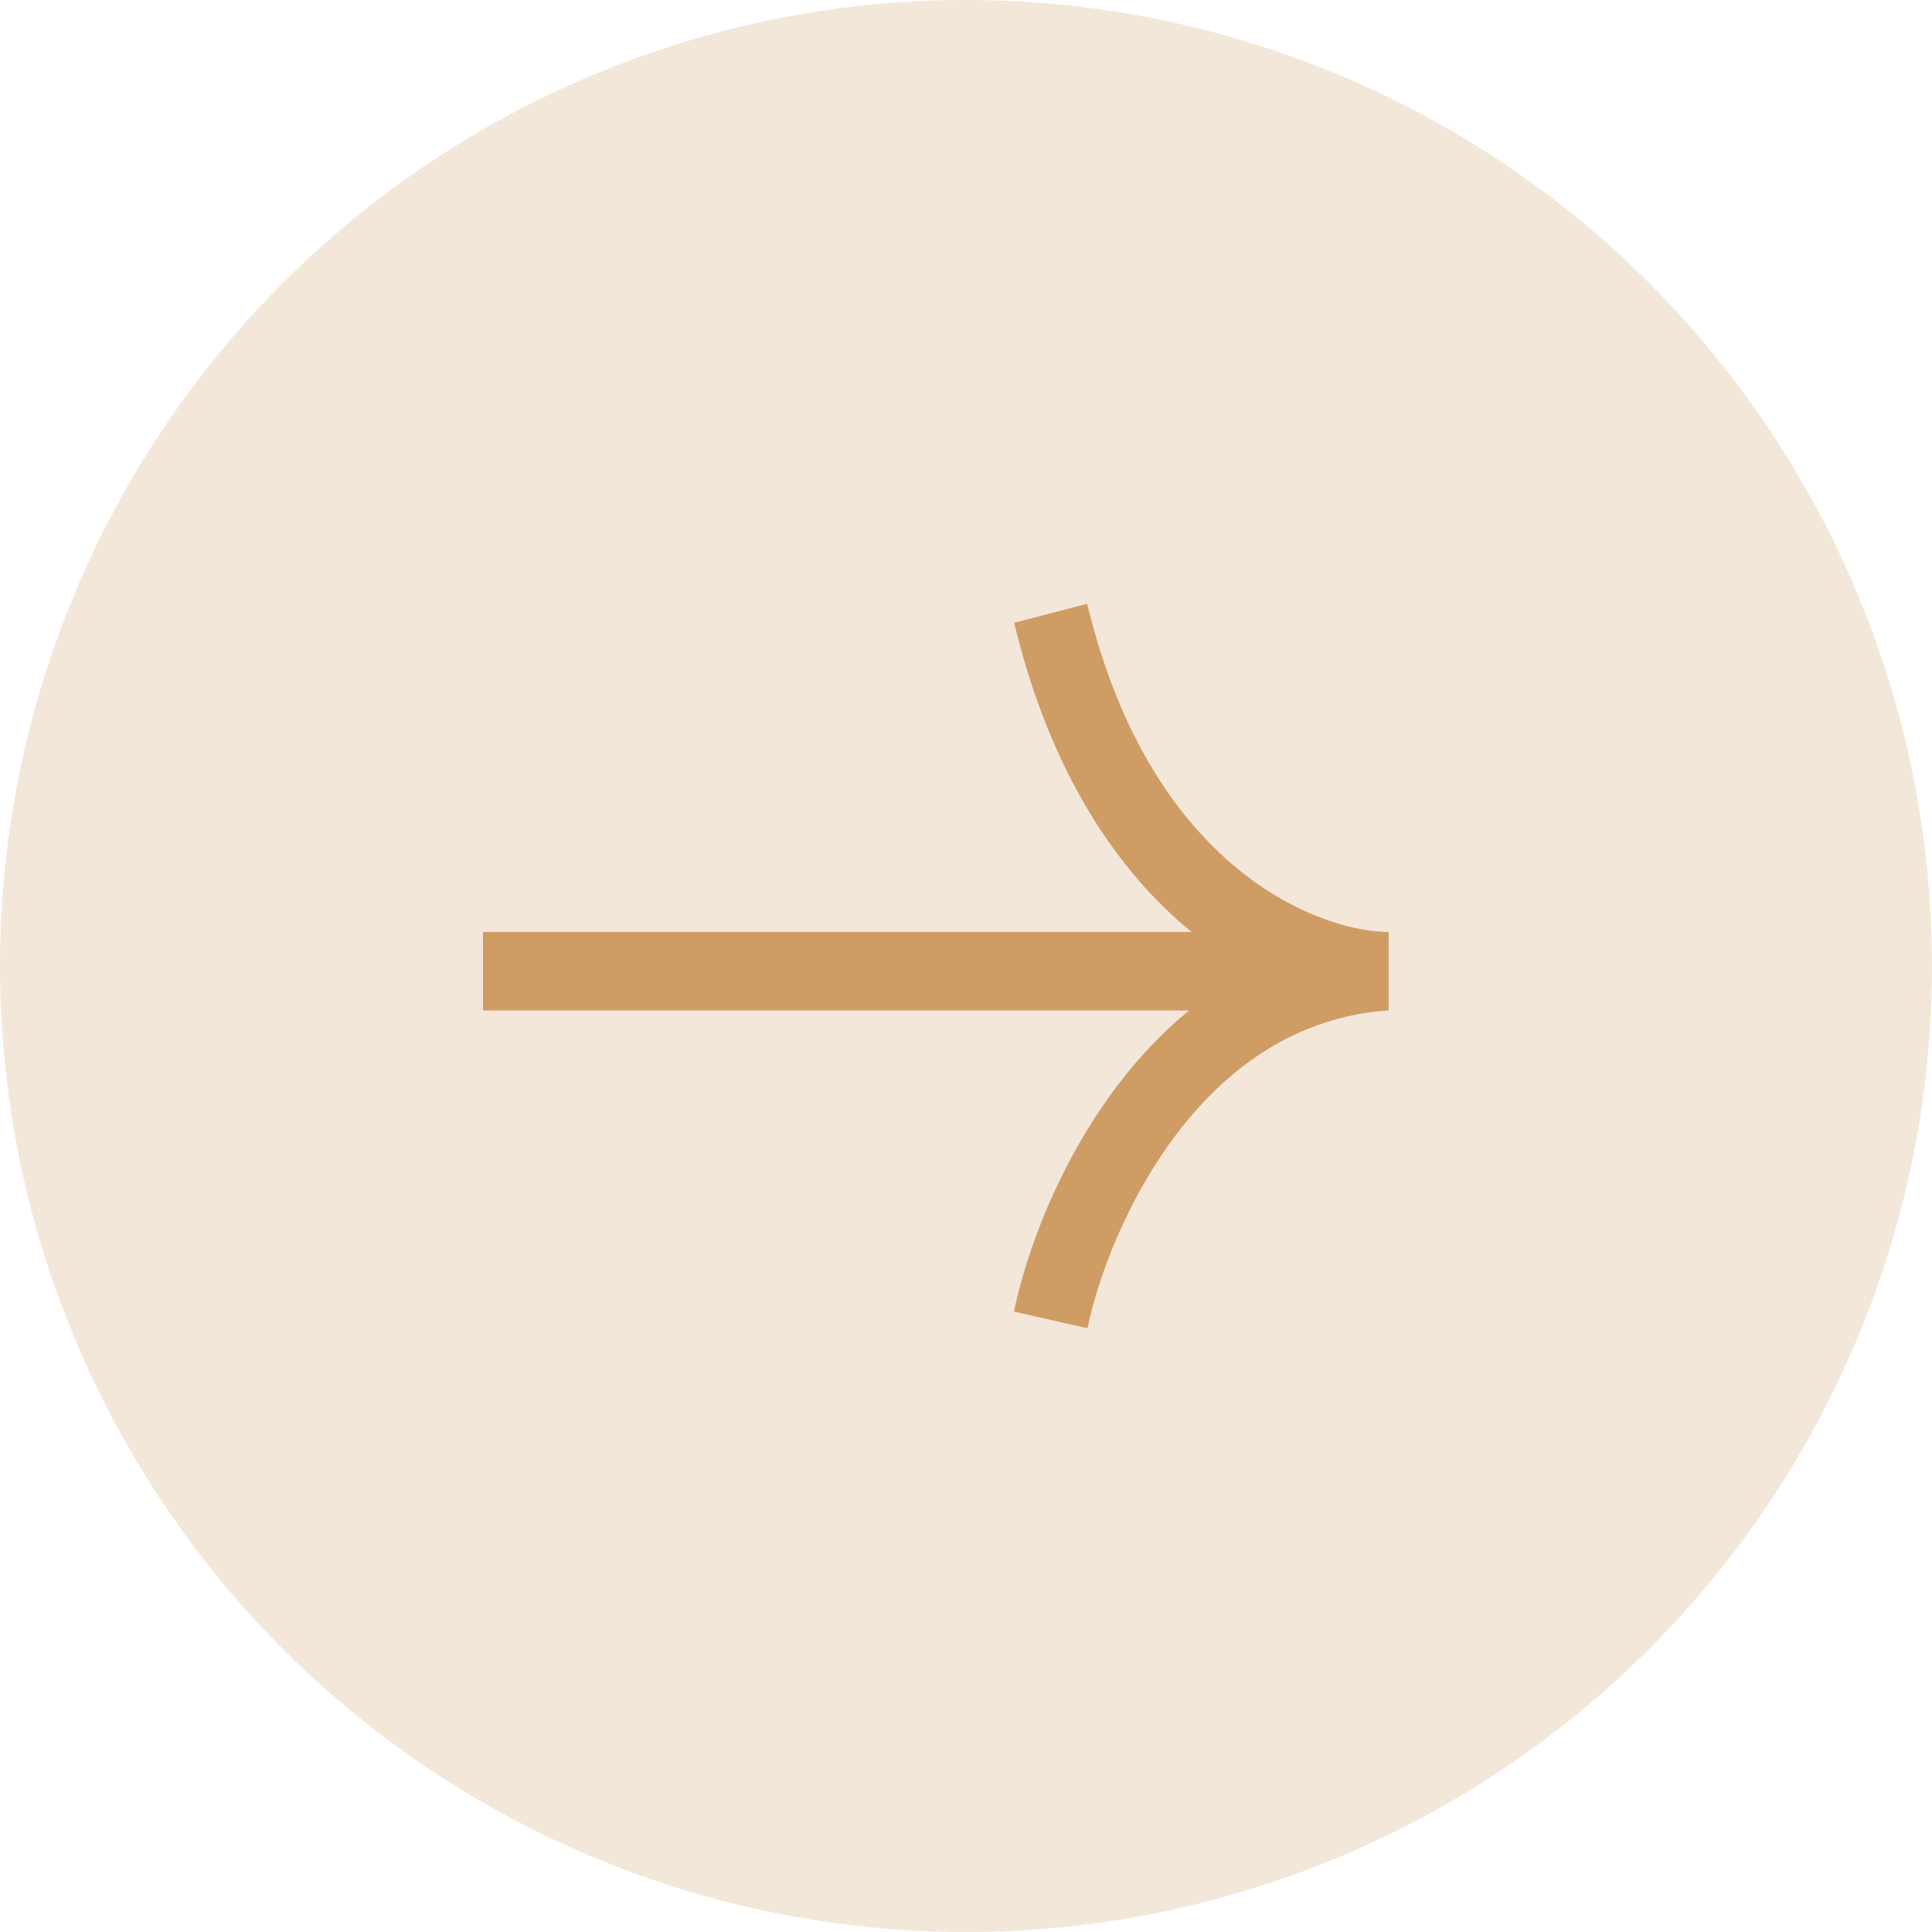 <svg width="32" height="32" viewBox="0 0 32 32" fill="none" xmlns="http://www.w3.org/2000/svg">
<circle opacity="0.2" cx="16" cy="16" r="16" fill="#C58A46"/>
<g opacity="0.8" clip-path="url(#clip0_1_49164)">
<path fill-rule="evenodd" clip-rule="evenodd" d="M18.51 17.978C17.541 19.253 17 20.732 16.794 21.724L18.012 22C18.185 21.168 18.655 19.88 19.487 18.785C20.311 17.699 21.457 16.841 23 16.735L23 15.436C21.917 15.436 19.08 14.462 18.007 10L16.798 10.316C17.407 12.85 18.544 14.461 19.736 15.436L8 15.436L8 16.736L19.695 16.736C19.241 17.107 18.848 17.532 18.51 17.978Z" fill="#C58A46"/>
</g>
<defs>
<clipPath id="clip0_1_49164">
<rect width="16.002" height="16.002" fill="white" transform="translate(8 8)"/>
</clipPath>
</defs>
</svg>
